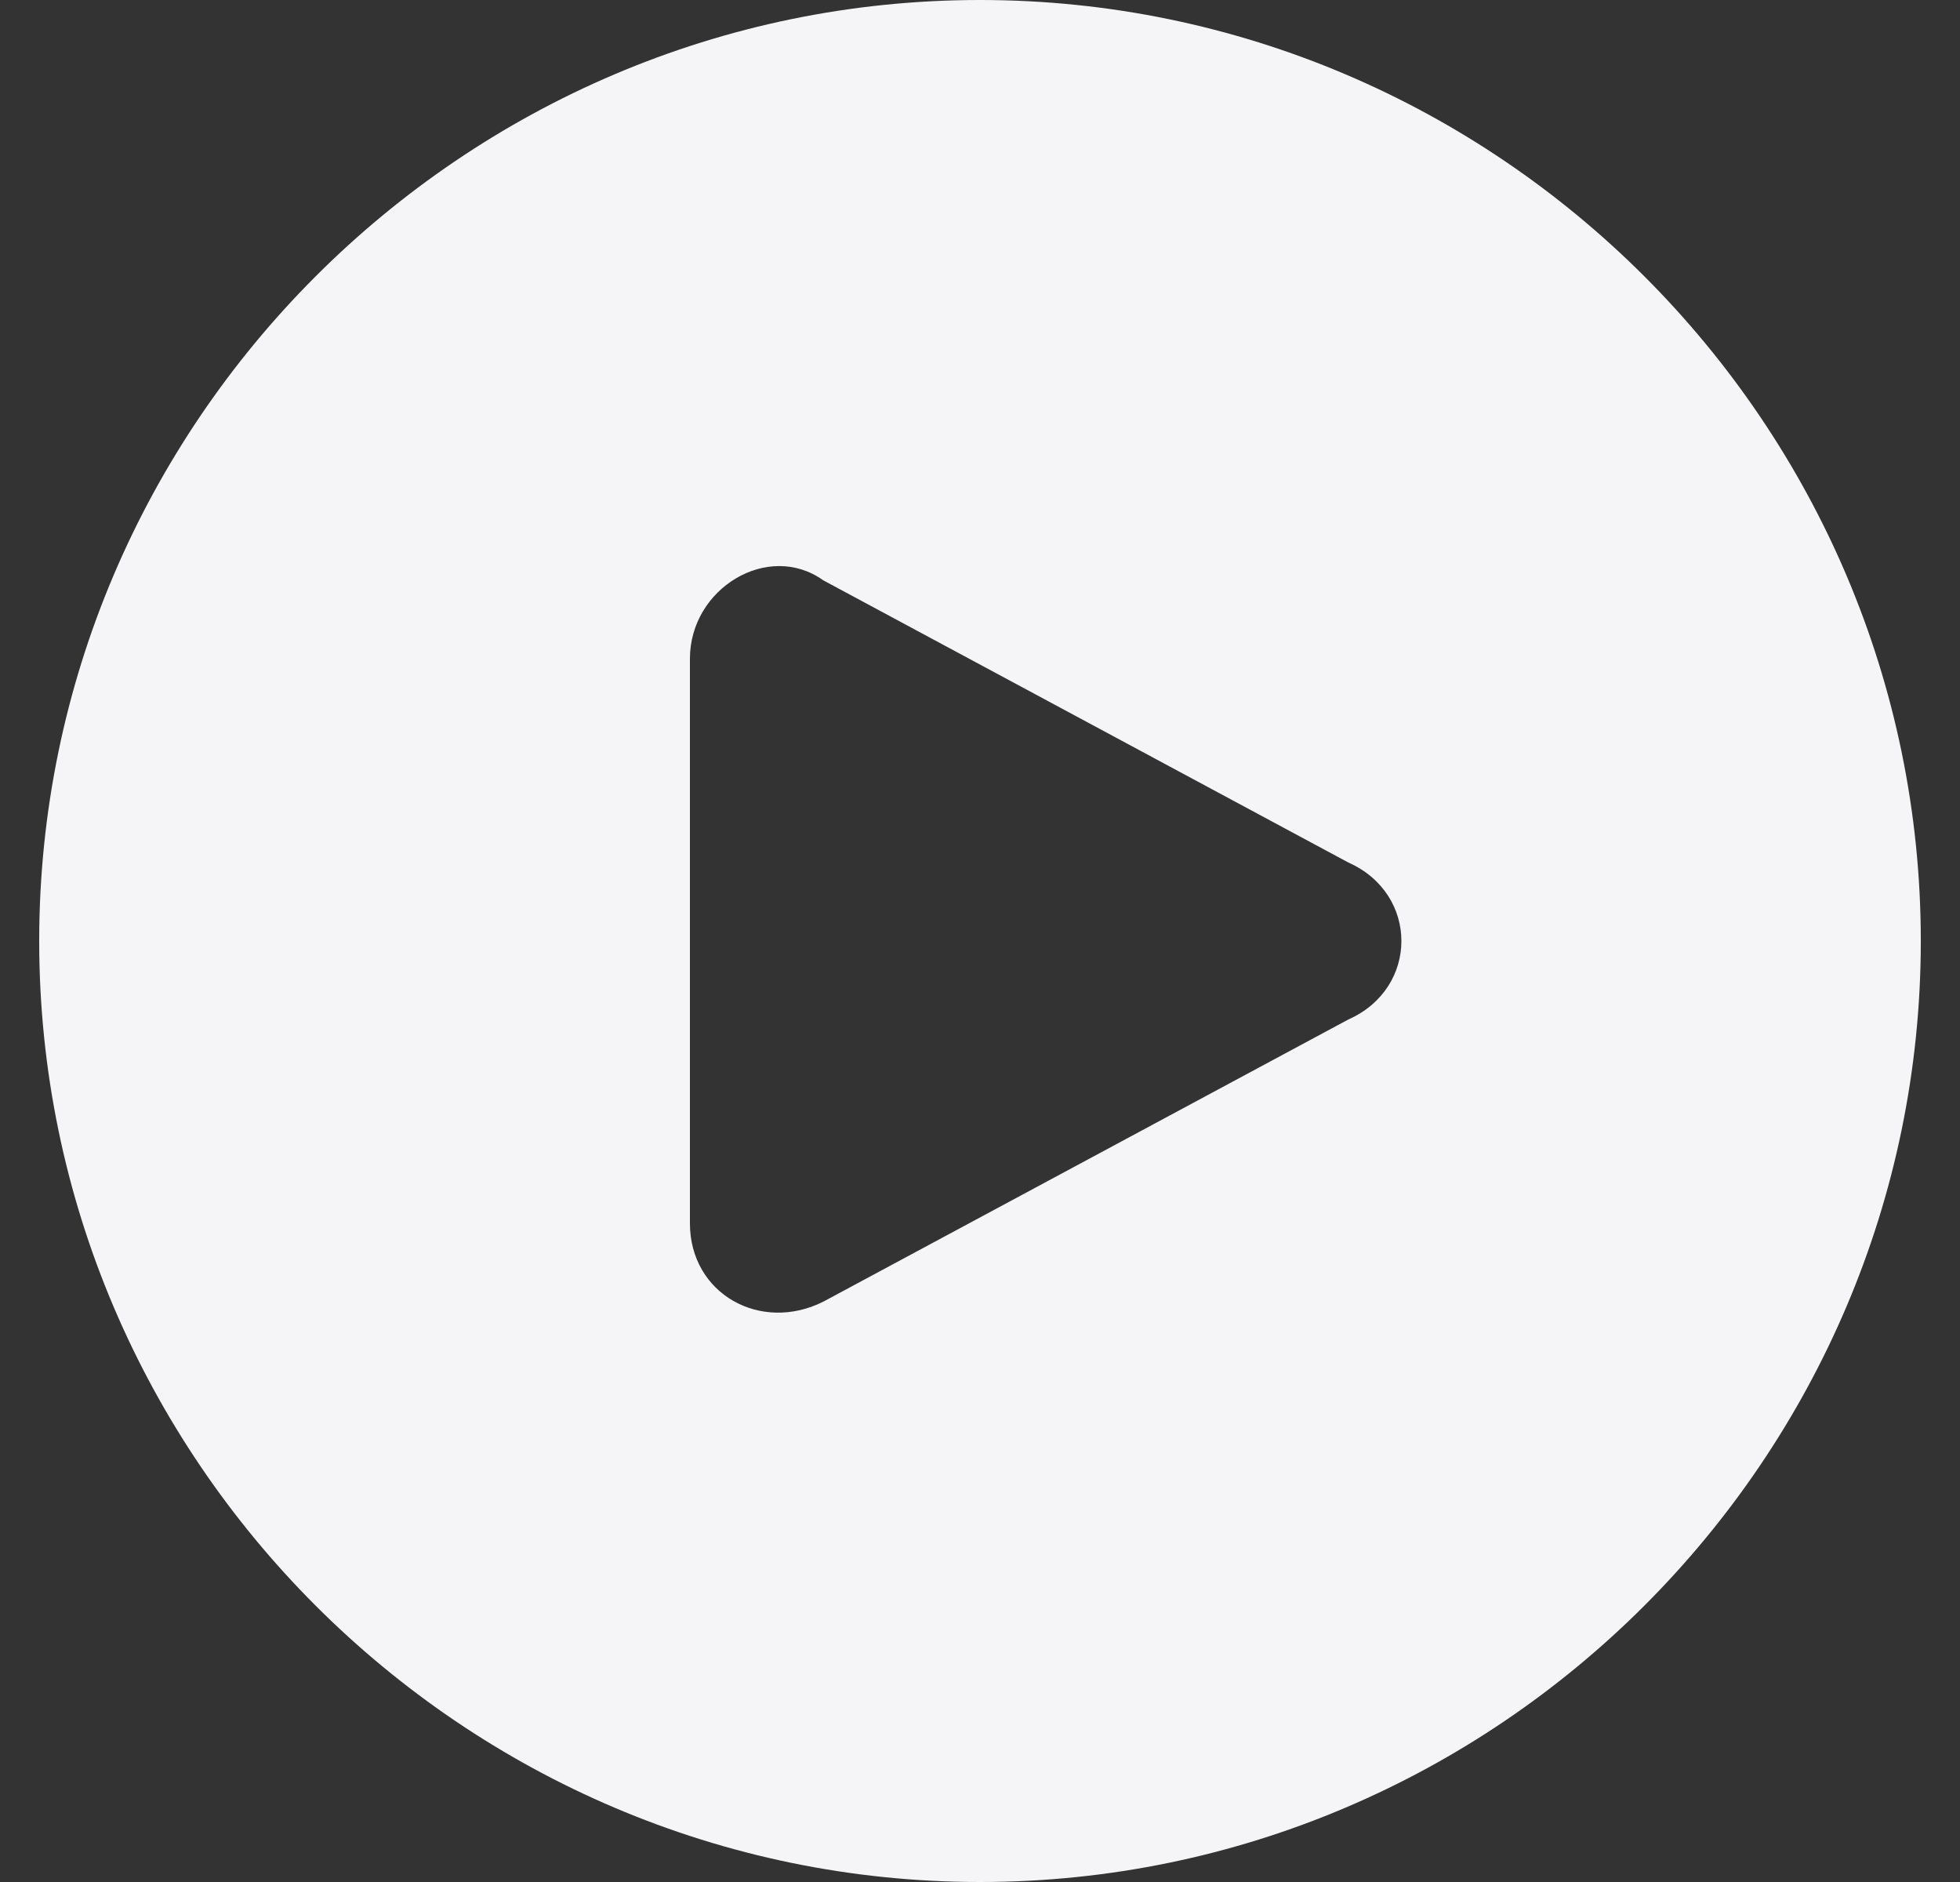 <svg width="25" height="24" viewBox="0 0 25 24" fill="none" xmlns="http://www.w3.org/2000/svg">
<rect x="0" y="0" width="25" height="24" fill="#333333" stroke="none"/>
<path id="Vector" d="M12.5 0C5.9 0 0.5 5.4 0.5 12C0.5 18.6 5.9 24 12.5 24C19.1 24 24.5 18.6 24.5 12C24.5 5.4 19.1 0 12.5 0ZM17.2 13L10.5 16.6C9.7 17 8.8 16.5 8.8 15.6V8.4C8.8 7.5 9.8 6.9 10.5 7.4L17.2 11C18.1 11.4 18.1 12.6 17.2 13Z" fill="#F5F5F7"/>
</svg>

